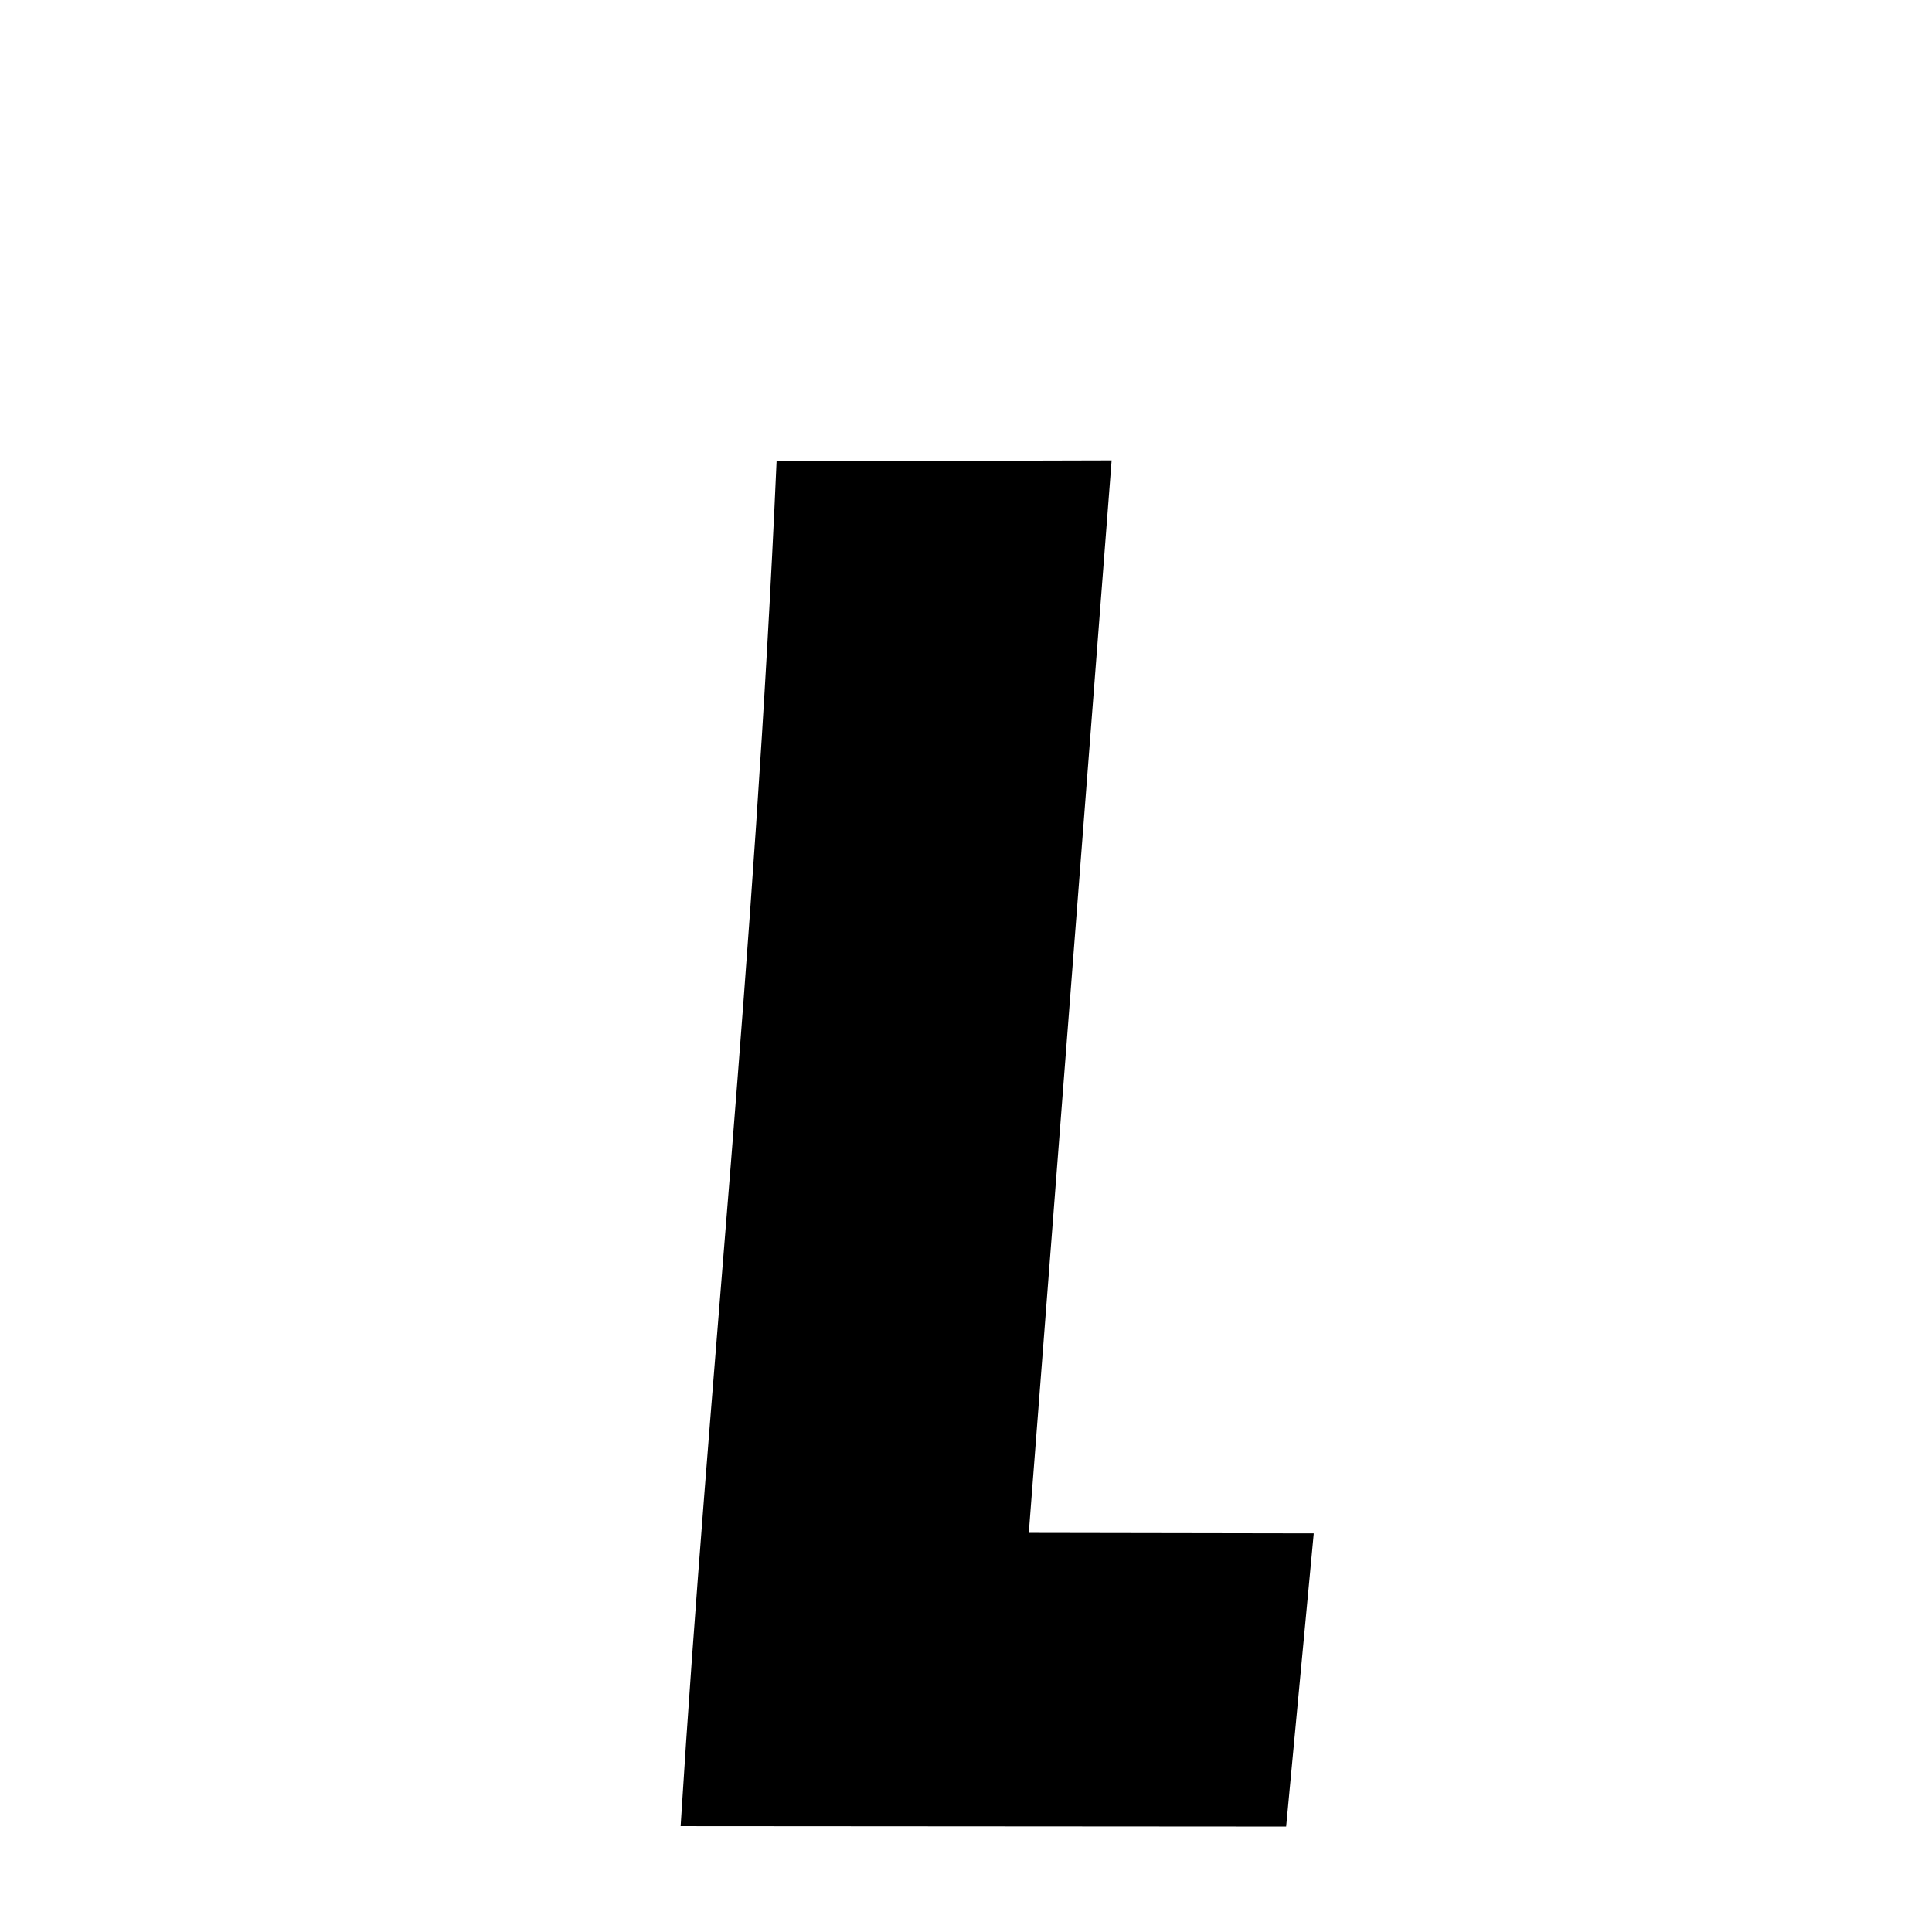 <svg xmlns="http://www.w3.org/2000/svg" xmlns:xlink="http://www.w3.org/1999/xlink" width="50px" height="50px" style="-ms-transform: rotate(360deg); -webkit-transform: rotate(360deg); transform: rotate(360deg);" preserveAspectRatio="xMidYMid meet" viewBox="0 0 24 24"><path d="M 9.647 5.73 L 13.809 5.719 L 12.78 19.042 L 16.32 19.048 L 15.977 22.69 L 8.455 22.685 C 8.805 17.078 9.369 12.029 9.647 5.73 " stroke-width="1.0" fill="rgb(0, 0, 0)" opacity="1.0"></path></svg>
